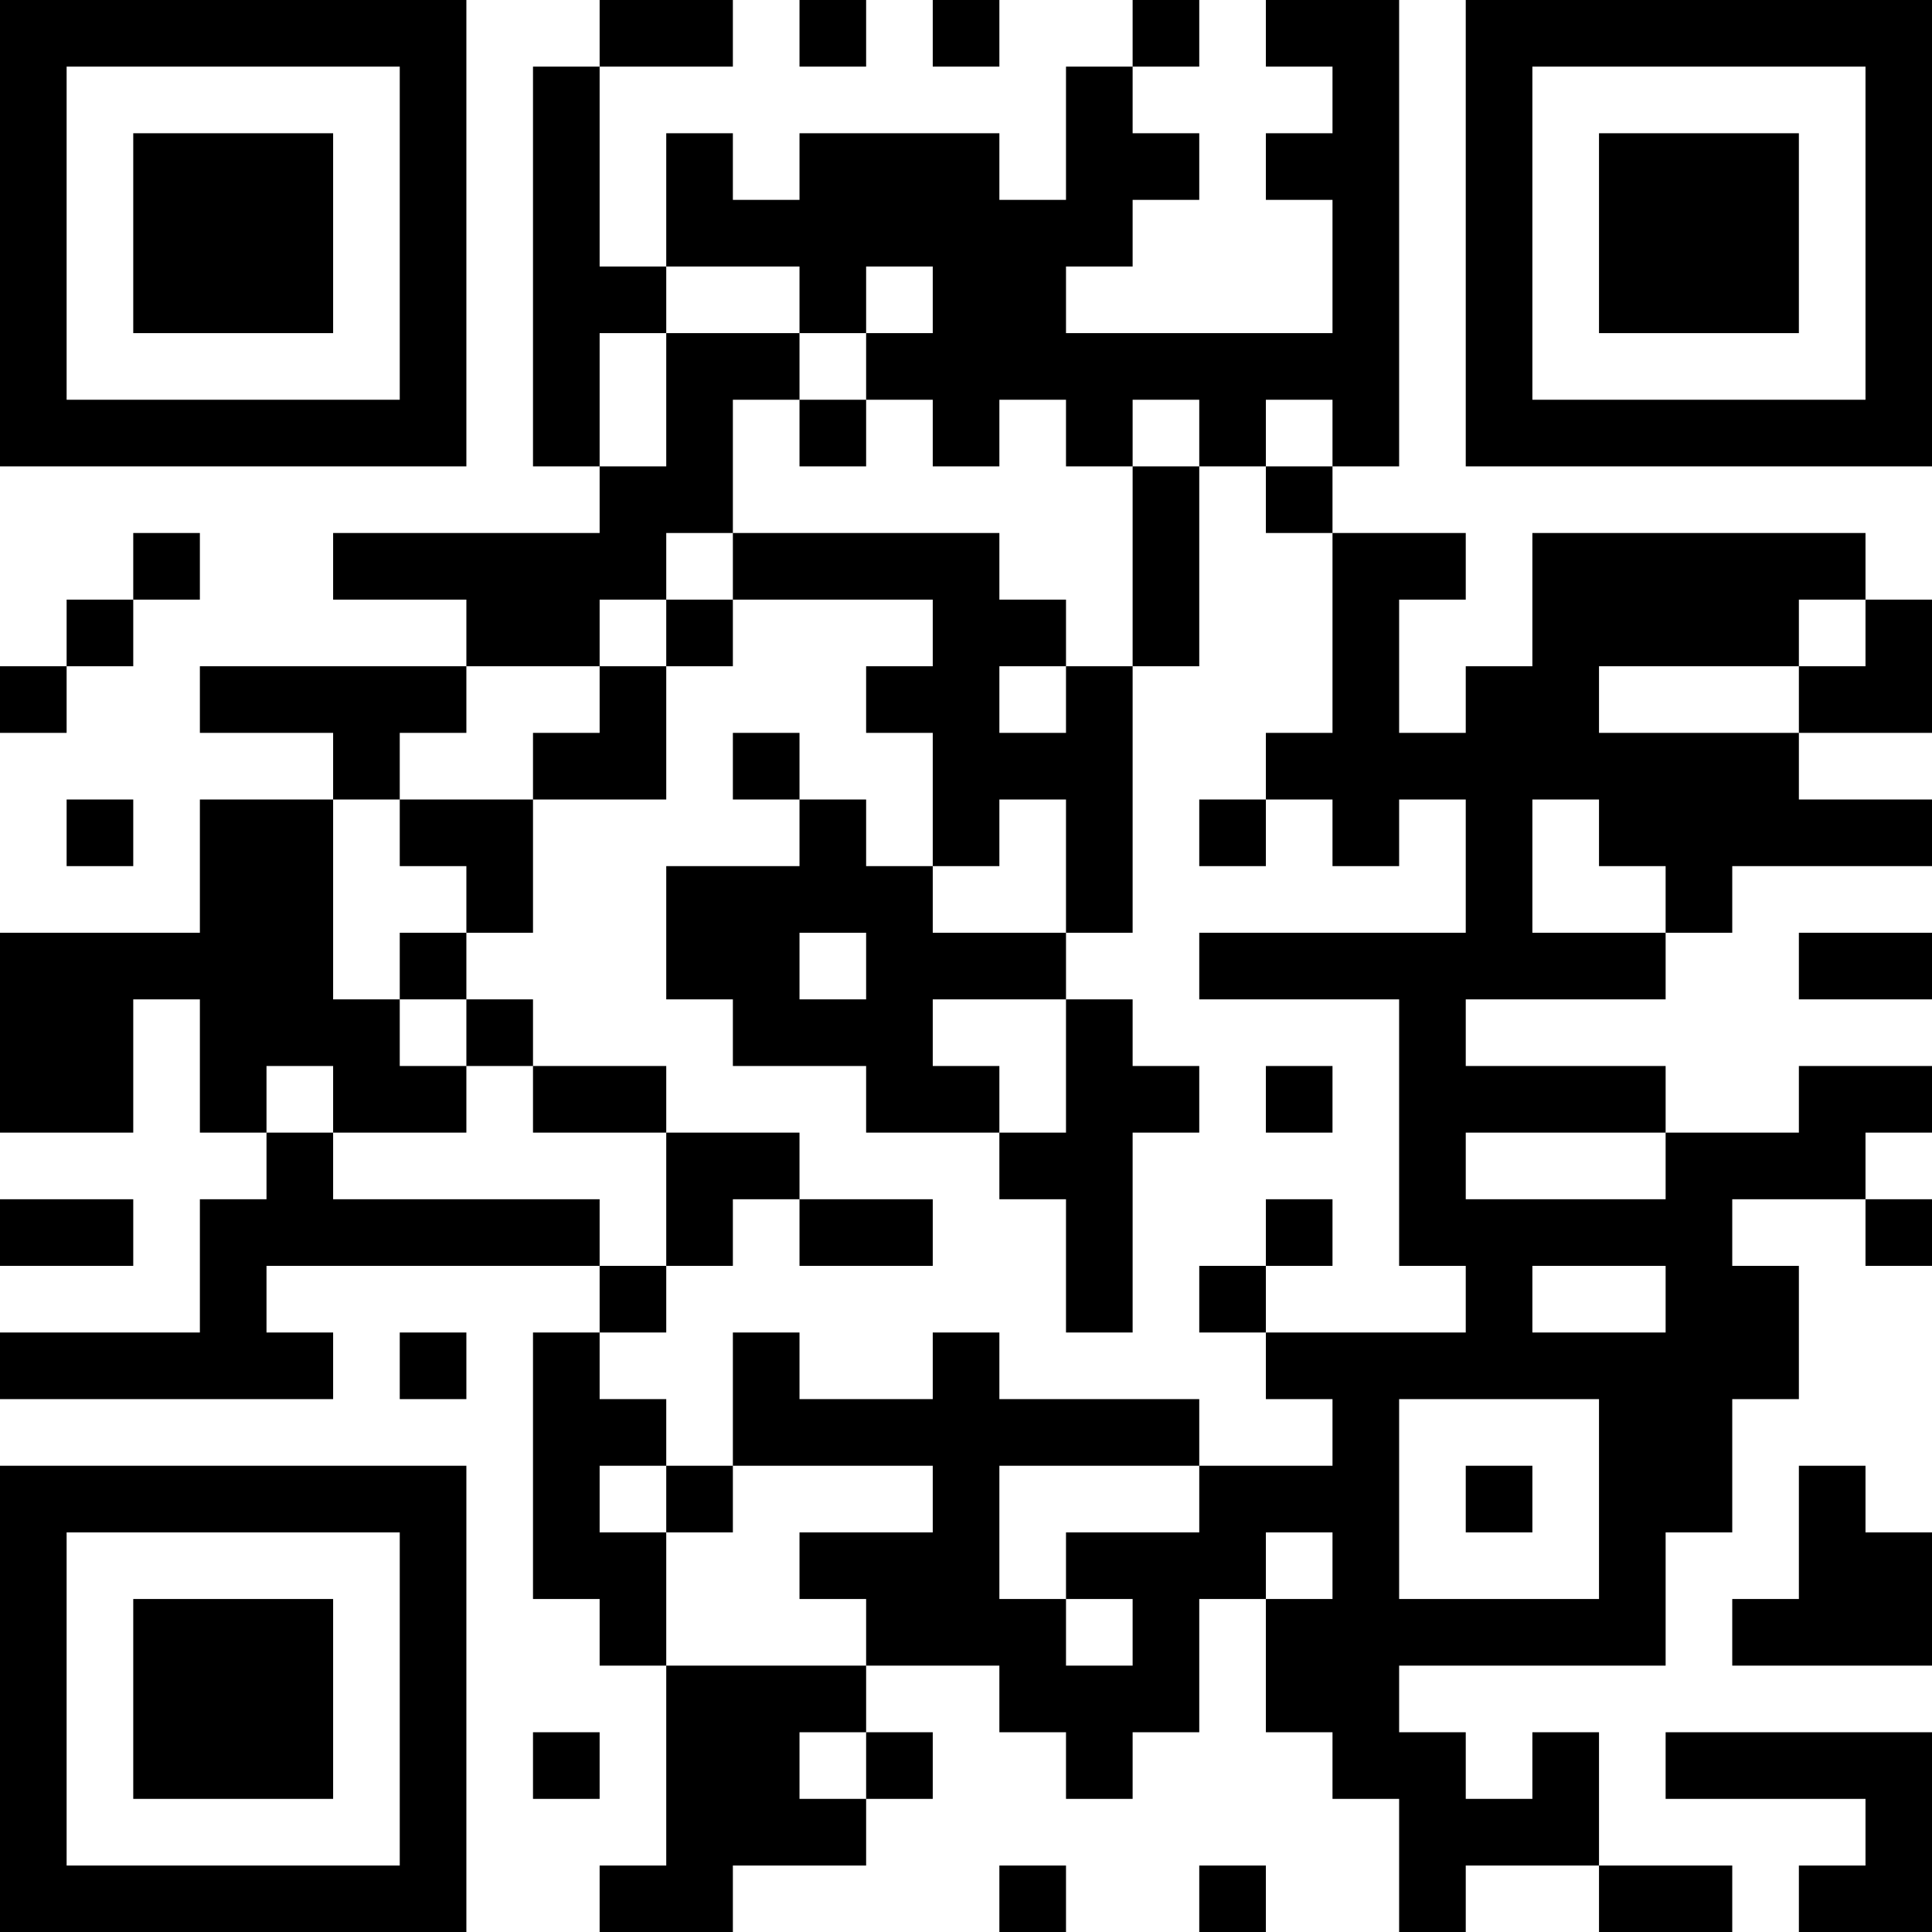 <?xml version="1.0" encoding="UTF-8"?>
<svg xmlns="http://www.w3.org/2000/svg" version="1.1" width="200" height="200" viewBox="0 0 200 200"><rect x="0" y="0" width="200" height="200" fill="#ffffff"/><g transform="scale(6.897)"><g transform="translate(0,0)"><path fill-rule="evenodd" d="M9 0L9 1L8 1L8 7L9 7L9 8L5 8L5 9L7 9L7 10L3 10L3 11L5 11L5 12L3 12L3 14L0 14L0 17L2 17L2 15L3 15L3 17L4 17L4 18L3 18L3 20L0 20L0 21L5 21L5 20L4 20L4 19L9 19L9 20L8 20L8 24L9 24L9 25L10 25L10 28L9 28L9 29L11 29L11 28L13 28L13 27L14 27L14 26L13 26L13 25L15 25L15 26L16 26L16 27L17 27L17 26L18 26L18 24L19 24L19 26L20 26L20 27L21 27L21 29L22 29L22 28L24 28L24 29L26 29L26 28L24 28L24 26L23 26L23 27L22 27L22 26L21 26L21 25L25 25L25 23L26 23L26 21L27 21L27 19L26 19L26 18L28 18L28 19L29 19L29 18L28 18L28 17L29 17L29 16L27 16L27 17L25 17L25 16L22 16L22 15L25 15L25 14L26 14L26 13L29 13L29 12L27 12L27 11L29 11L29 9L28 9L28 8L23 8L23 10L22 10L22 11L21 11L21 9L22 9L22 8L20 8L20 7L21 7L21 0L19 0L19 1L20 1L20 2L19 2L19 3L20 3L20 5L16 5L16 4L17 4L17 3L18 3L18 2L17 2L17 1L18 1L18 0L17 0L17 1L16 1L16 3L15 3L15 2L12 2L12 3L11 3L11 2L10 2L10 4L9 4L9 1L11 1L11 0ZM12 0L12 1L13 1L13 0ZM14 0L14 1L15 1L15 0ZM10 4L10 5L9 5L9 7L10 7L10 5L12 5L12 6L11 6L11 8L10 8L10 9L9 9L9 10L7 10L7 11L6 11L6 12L5 12L5 15L6 15L6 16L7 16L7 17L5 17L5 16L4 16L4 17L5 17L5 18L9 18L9 19L10 19L10 20L9 20L9 21L10 21L10 22L9 22L9 23L10 23L10 25L13 25L13 24L12 24L12 23L14 23L14 22L11 22L11 20L12 20L12 21L14 21L14 20L15 20L15 21L18 21L18 22L15 22L15 24L16 24L16 25L17 25L17 24L16 24L16 23L18 23L18 22L20 22L20 21L19 21L19 20L22 20L22 19L21 19L21 15L18 15L18 14L22 14L22 12L21 12L21 13L20 13L20 12L19 12L19 11L20 11L20 8L19 8L19 7L20 7L20 6L19 6L19 7L18 7L18 6L17 6L17 7L16 7L16 6L15 6L15 7L14 7L14 6L13 6L13 5L14 5L14 4L13 4L13 5L12 5L12 4ZM12 6L12 7L13 7L13 6ZM17 7L17 10L16 10L16 9L15 9L15 8L11 8L11 9L10 9L10 10L9 10L9 11L8 11L8 12L6 12L6 13L7 13L7 14L6 14L6 15L7 15L7 16L8 16L8 17L10 17L10 19L11 19L11 18L12 18L12 19L14 19L14 18L12 18L12 17L10 17L10 16L8 16L8 15L7 15L7 14L8 14L8 12L10 12L10 10L11 10L11 9L14 9L14 10L13 10L13 11L14 11L14 13L13 13L13 12L12 12L12 11L11 11L11 12L12 12L12 13L10 13L10 15L11 15L11 16L13 16L13 17L15 17L15 18L16 18L16 20L17 20L17 17L18 17L18 16L17 16L17 15L16 15L16 14L17 14L17 10L18 10L18 7ZM2 8L2 9L1 9L1 10L0 10L0 11L1 11L1 10L2 10L2 9L3 9L3 8ZM27 9L27 10L24 10L24 11L27 11L27 10L28 10L28 9ZM15 10L15 11L16 11L16 10ZM1 12L1 13L2 13L2 12ZM15 12L15 13L14 13L14 14L16 14L16 12ZM18 12L18 13L19 13L19 12ZM23 12L23 14L25 14L25 13L24 13L24 12ZM12 14L12 15L13 15L13 14ZM27 14L27 15L29 15L29 14ZM14 15L14 16L15 16L15 17L16 17L16 15ZM19 16L19 17L20 17L20 16ZM22 17L22 18L25 18L25 17ZM0 18L0 19L2 19L2 18ZM19 18L19 19L18 19L18 20L19 20L19 19L20 19L20 18ZM23 19L23 20L25 20L25 19ZM6 20L6 21L7 21L7 20ZM21 21L21 24L24 24L24 21ZM10 22L10 23L11 23L11 22ZM22 22L22 23L23 23L23 22ZM27 22L27 24L26 24L26 25L29 25L29 23L28 23L28 22ZM19 23L19 24L20 24L20 23ZM8 26L8 27L9 27L9 26ZM12 26L12 27L13 27L13 26ZM25 26L25 27L28 27L28 28L27 28L27 29L29 29L29 26ZM15 28L15 29L16 29L16 28ZM18 28L18 29L19 29L19 28ZM0 0L0 7L7 7L7 0ZM1 1L1 6L6 6L6 1ZM2 2L2 5L5 5L5 2ZM22 0L22 7L29 7L29 0ZM23 1L23 6L28 6L28 1ZM24 2L24 5L27 5L27 2ZM0 22L0 29L7 29L7 22ZM1 23L1 28L6 28L6 23ZM2 24L2 27L5 27L5 24Z" fill="#000000"/></g></g></svg>
